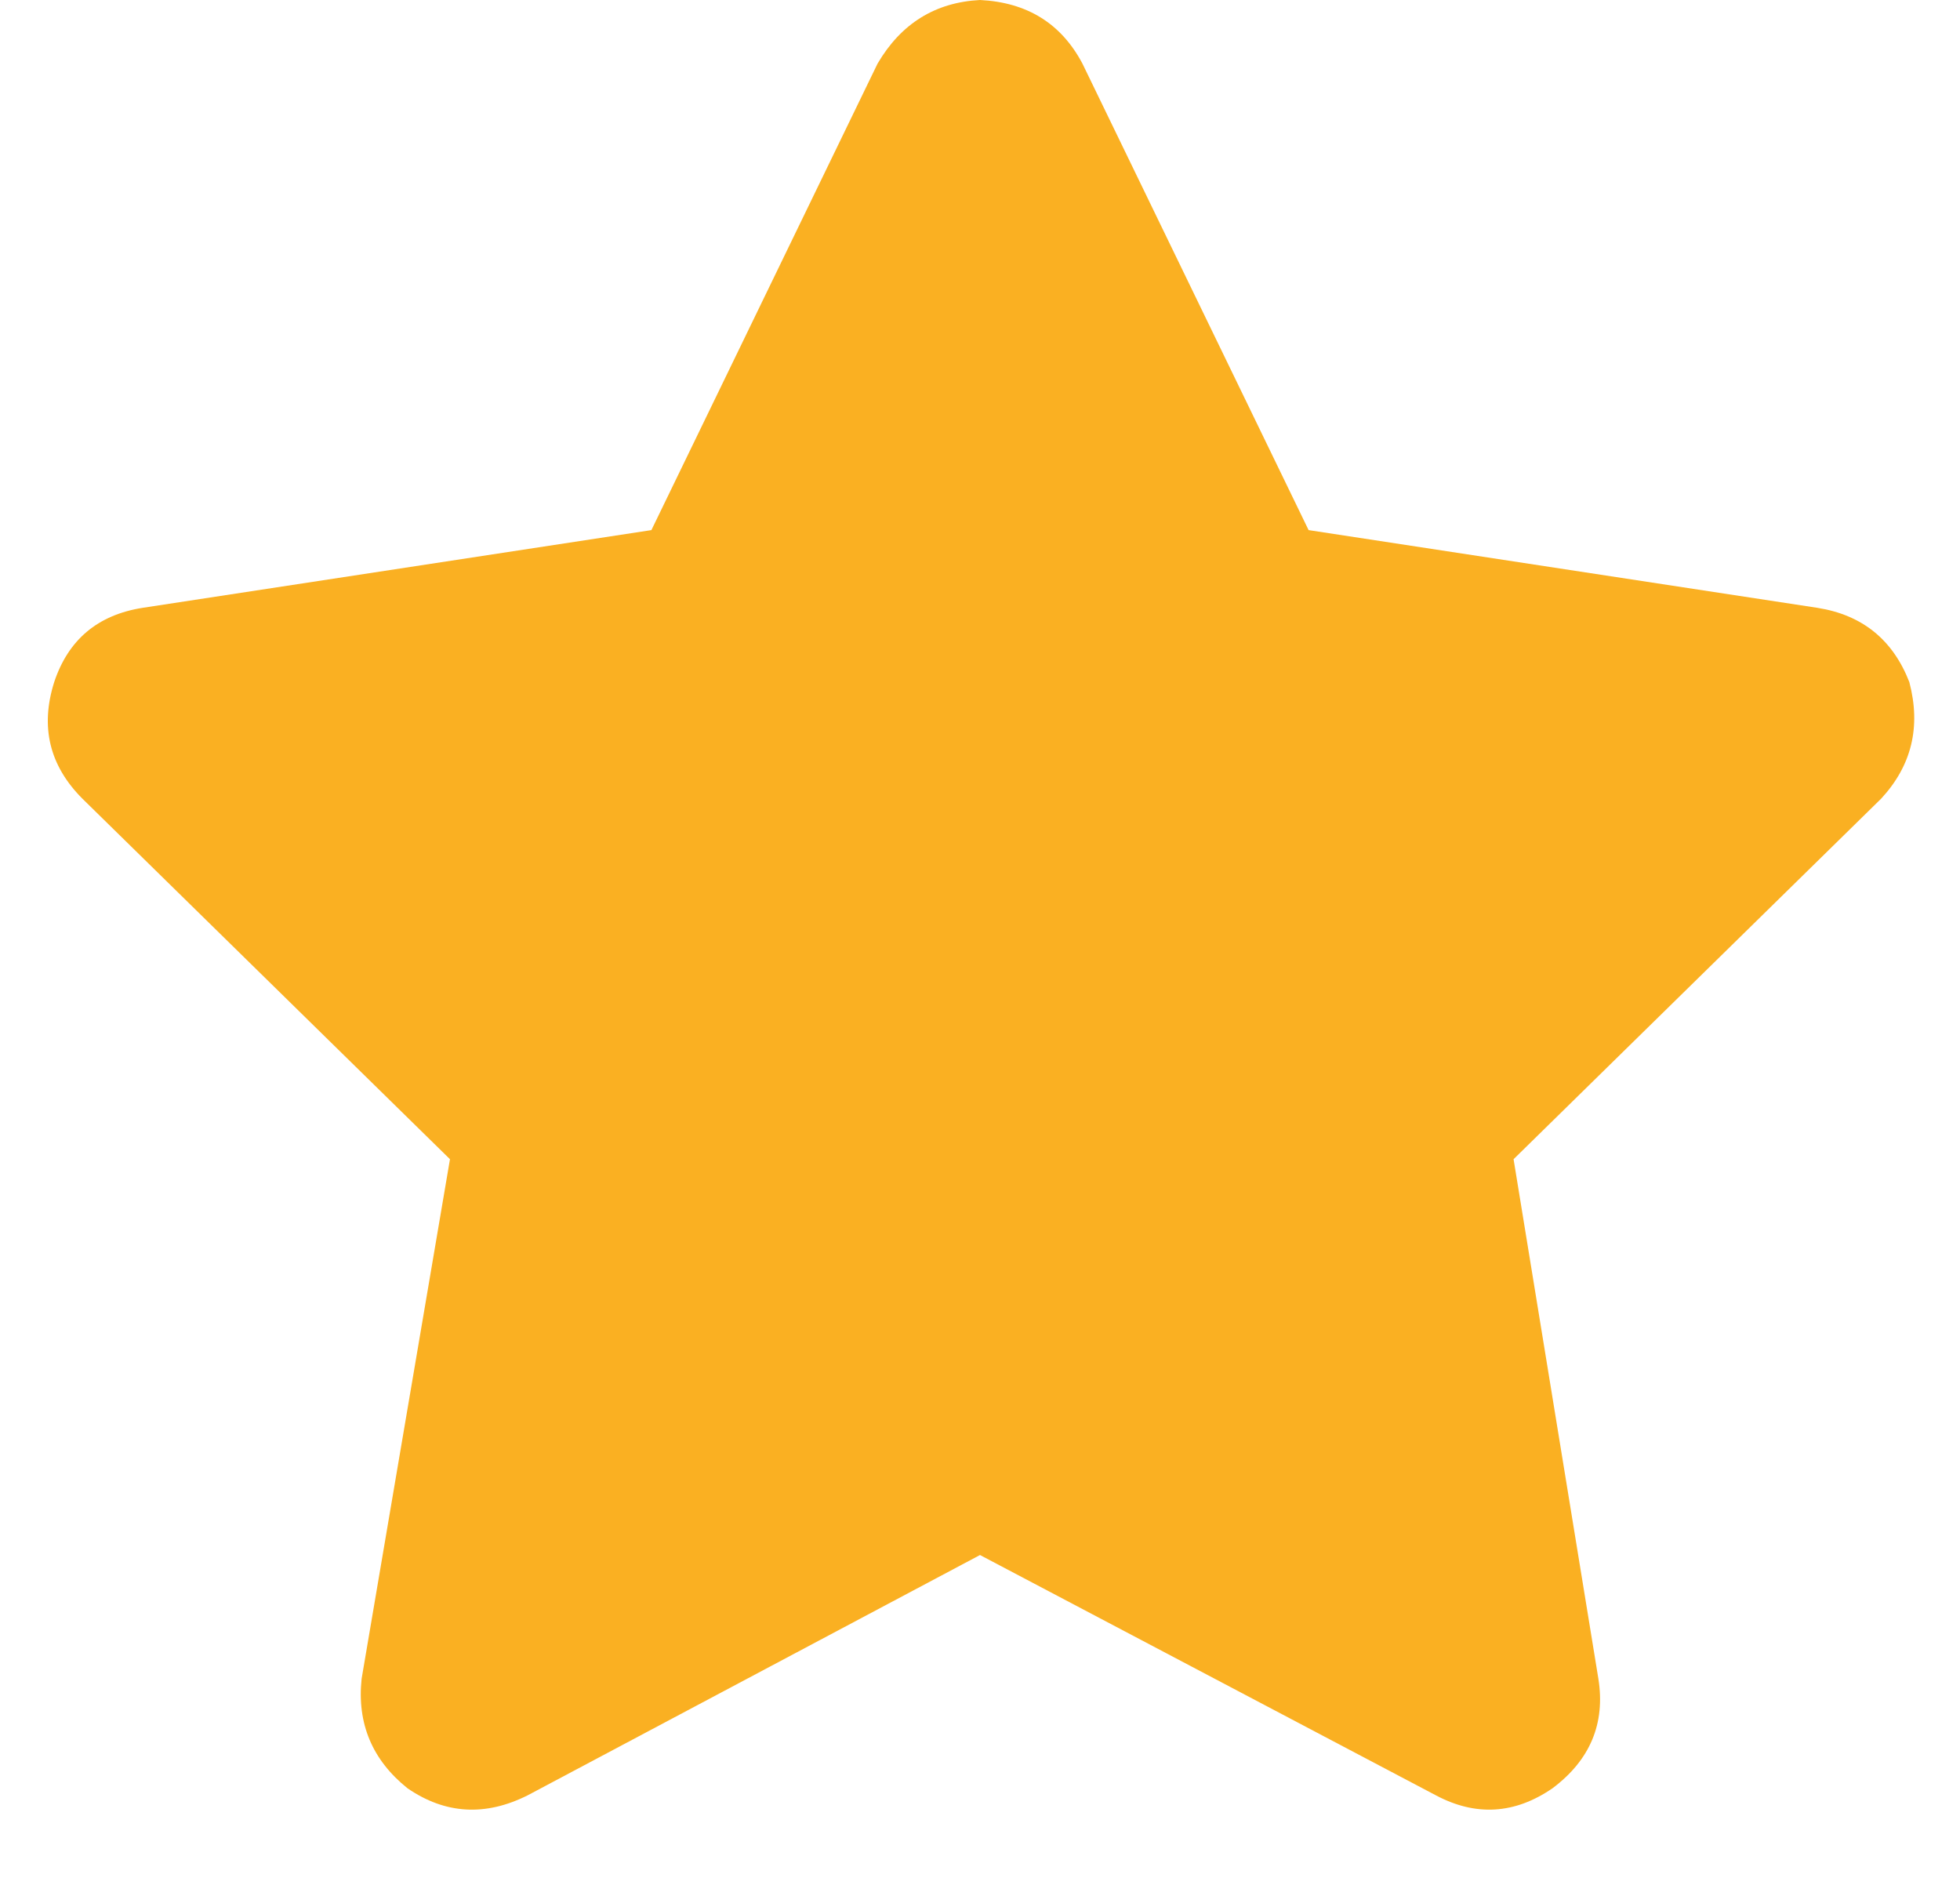 <svg width="26" height="25" viewBox="0 0 26 25" fill="none" xmlns="http://www.w3.org/2000/svg">
<path d="M17.359 7.031L24.109 8.062C24.703 8.156 25.109 8.484 25.328 9.047C25.484 9.641 25.359 10.156 24.953 10.594L20.078 15.375L21.203 22.266C21.297 22.859 21.094 23.344 20.594 23.719C20.094 24.062 19.578 24.094 19.047 23.812L13 20.625L7 23.812C6.438 24.094 5.906 24.062 5.406 23.719C4.938 23.344 4.734 22.859 4.797 22.266L5.969 15.375L1.094 10.594C0.656 10.156 0.531 9.641 0.719 9.047C0.906 8.484 1.297 8.156 1.891 8.062L8.641 7.031L11.641 0.844C11.953 0.312 12.406 0.031 13 0C13.625 0.031 14.078 0.312 14.359 0.844L17.359 7.031Z" fill="#FAB022"/>
</svg>

